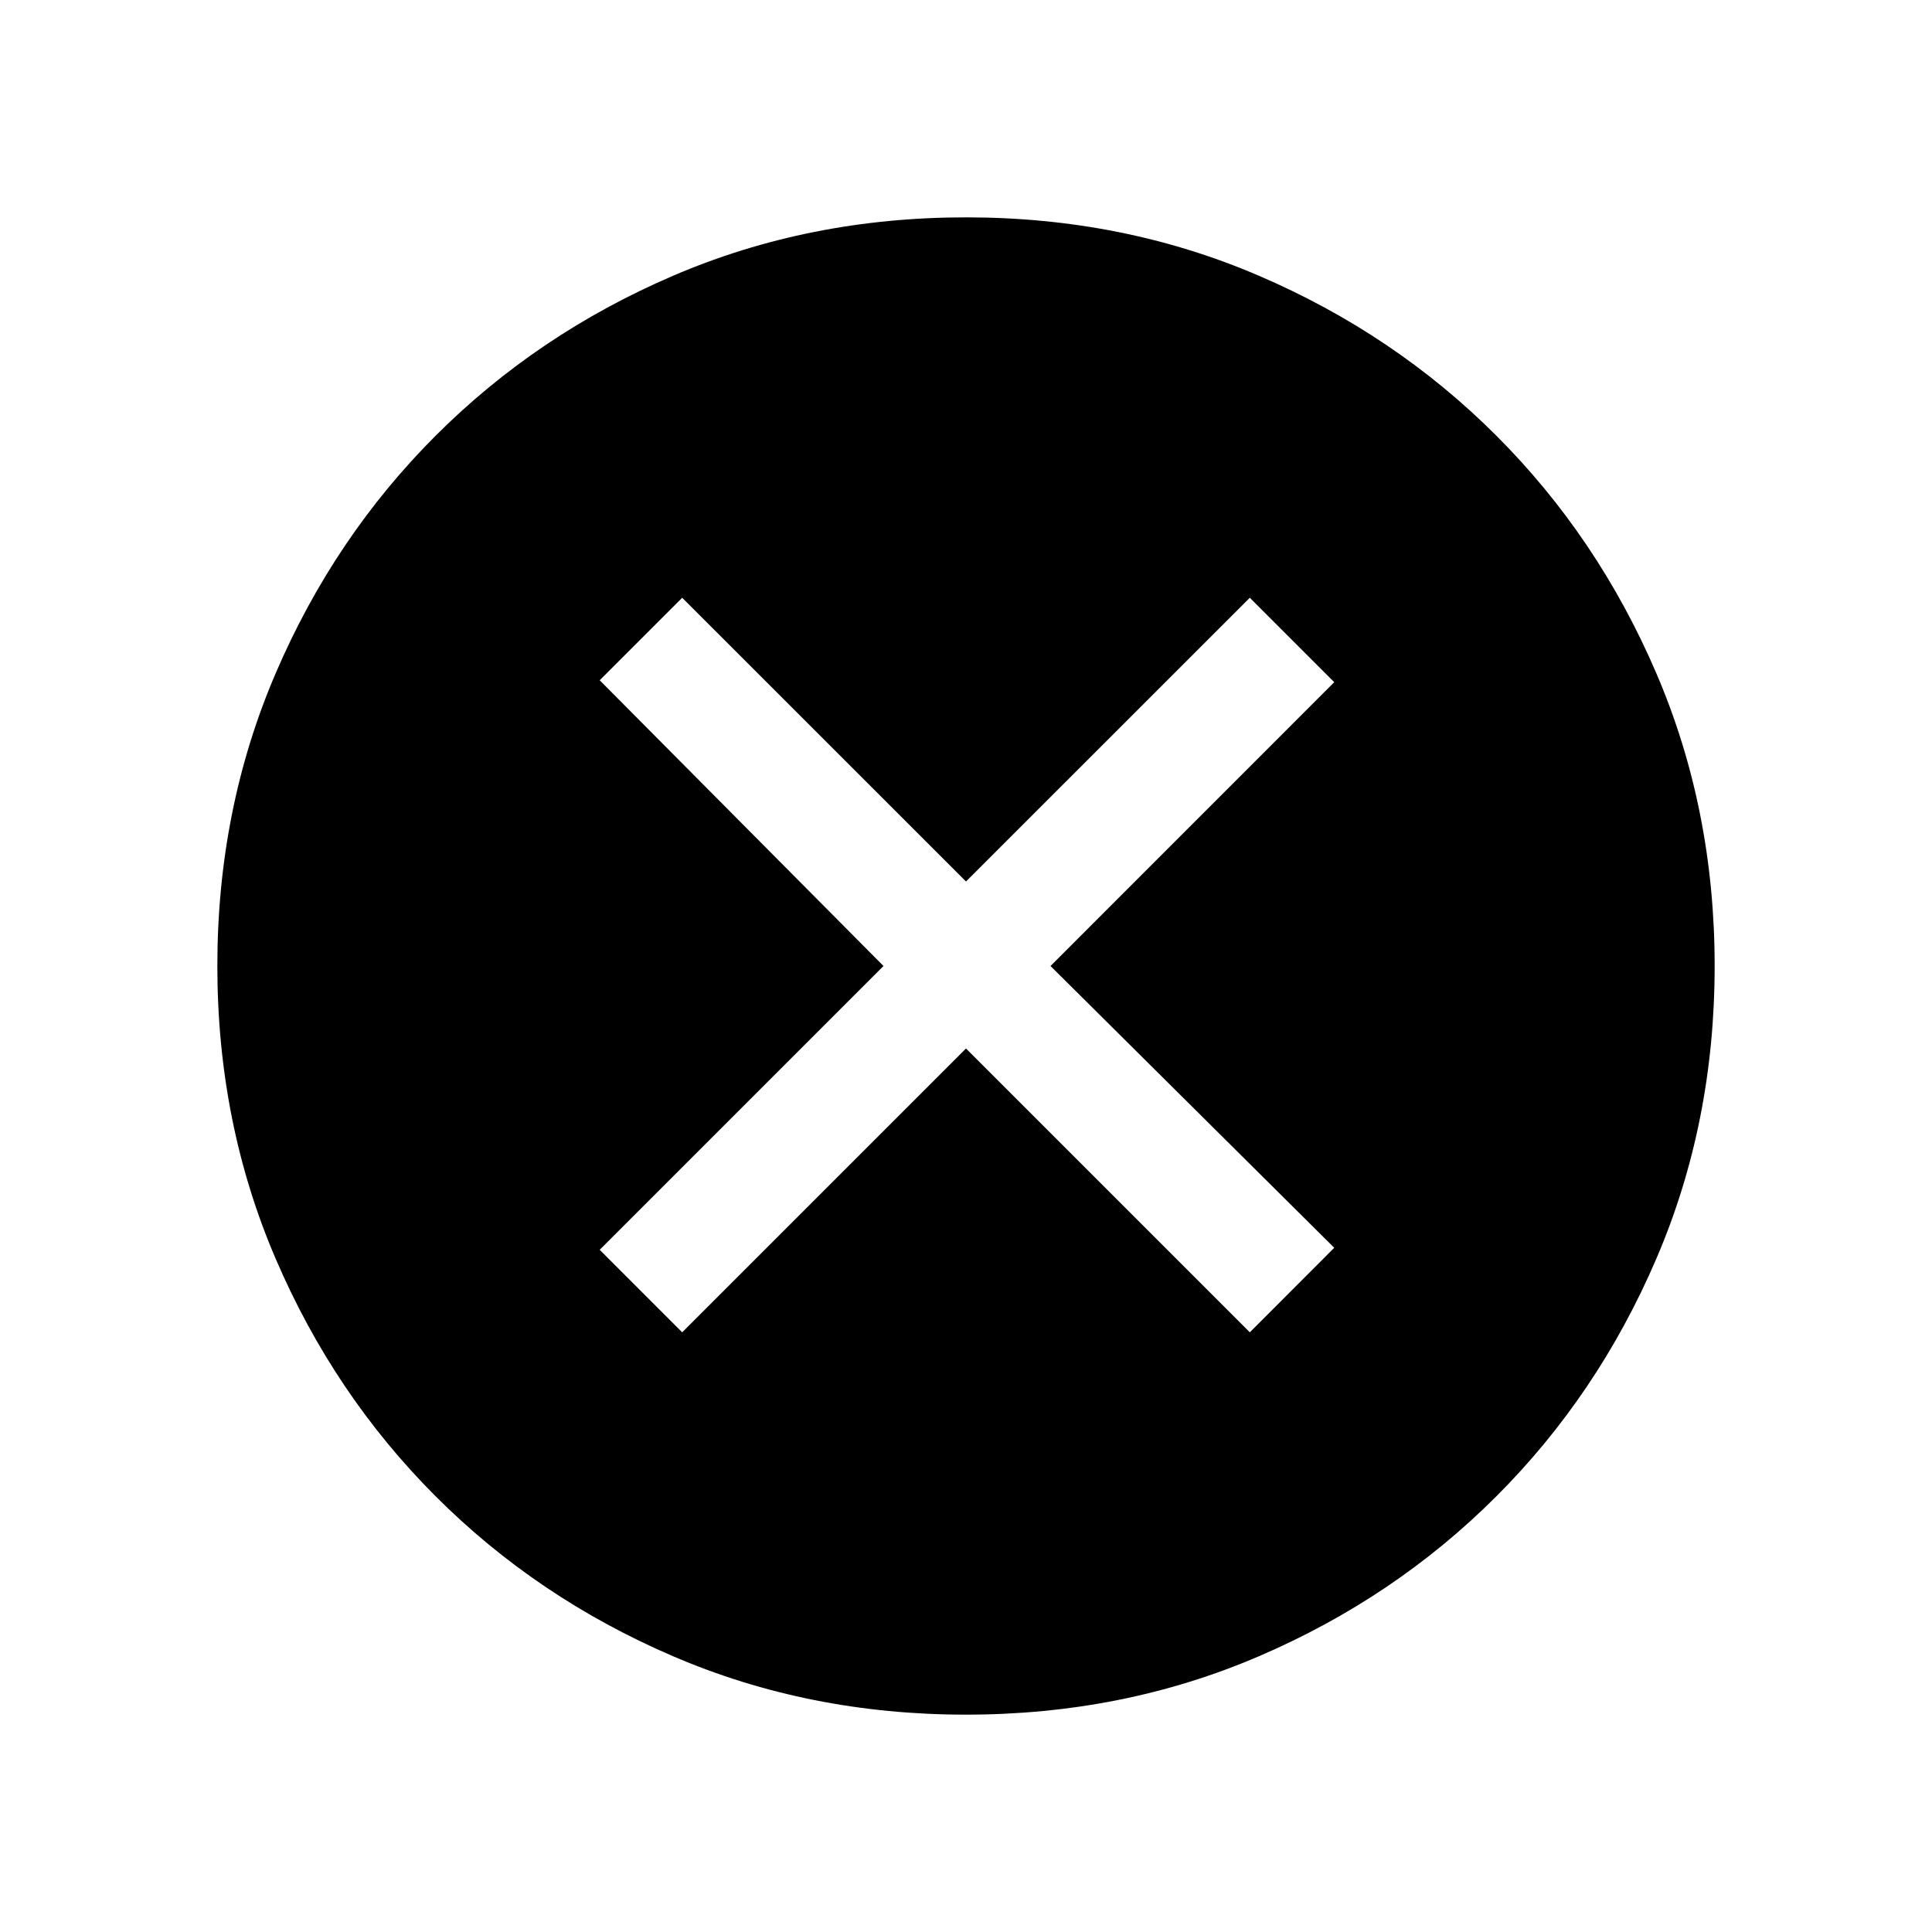 <svg xmlns="http://www.w3.org/2000/svg" height="20" width="20"><path d="M10 17.75Q8.375 17.75 6.969 17.146Q5.562 16.542 4.51 15.49Q3.458 14.438 2.854 13.031Q2.25 11.625 2.25 10Q2.25 8.375 2.854 6.969Q3.458 5.562 4.51 4.51Q5.562 3.458 6.969 2.854Q8.375 2.25 10 2.25Q11.625 2.25 13.031 2.854Q14.438 3.458 15.49 4.51Q16.542 5.562 17.146 6.969Q17.75 8.375 17.75 10Q17.75 11.625 17.146 13.031Q16.542 14.438 15.49 15.49Q14.438 16.542 13.031 17.146Q11.625 17.75 10 17.75ZM7.062 13.792 10 10.854 12.938 13.792 13.812 12.917 10.875 10 13.812 7.062 12.938 6.188 10 9.125 7.062 6.188 6.208 7.042 9.146 10 6.208 12.938Z"/></svg>